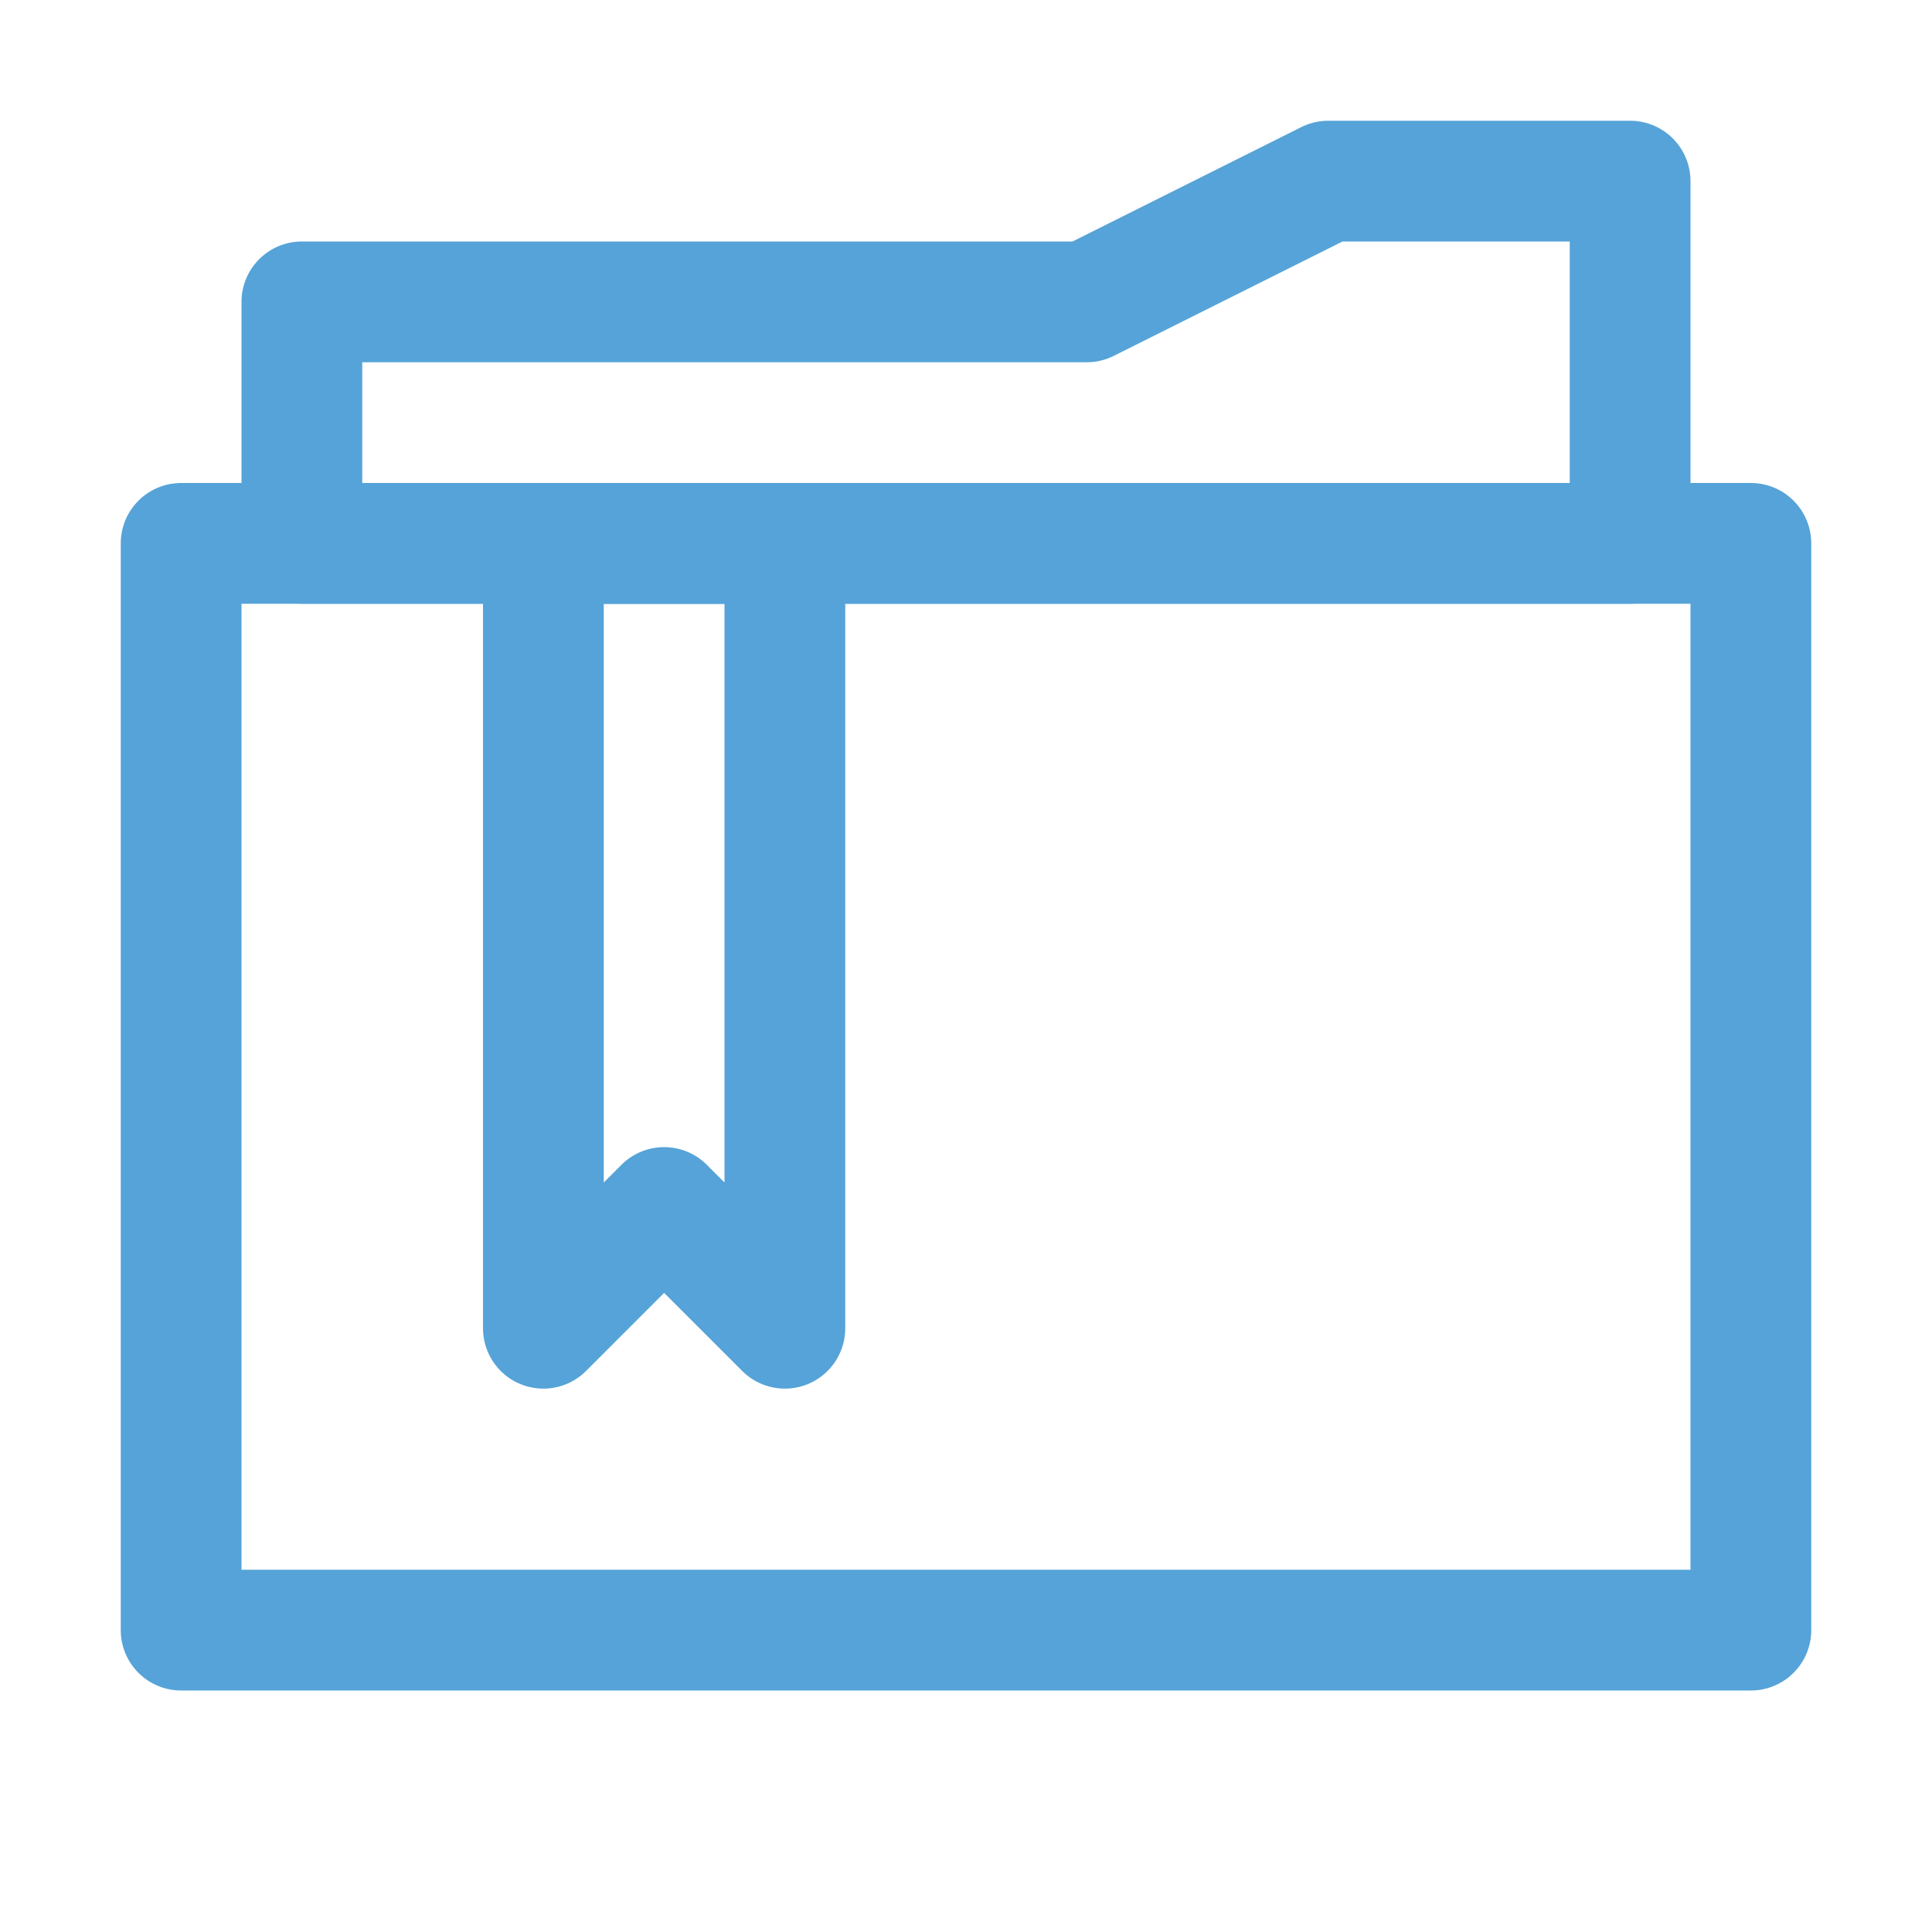 <?xml version="1.0" encoding="UTF-8" standalone="no"?>
<svg width="16px" height="16px" viewBox="0 0 16 16" version="1.1" xmlns="http://www.w3.org/2000/svg" xmlns:xlink="http://www.w3.org/1999/xlink">
    <!-- Generator: Sketch 3.6.1 (26313) - http://www.bohemiancoding.com/sketch -->
    <title>bookmarks_normal_16px</title>
    <desc>Created with Sketch.</desc>
    <defs></defs>
    <g id="Page-1" stroke="none" stroke-width="1" fill="none" fill-rule="evenodd">
        <g id="bookmarks_normal_16px">
            <rect id="Rectangle-1" opacity="0" x="0" y="0" width="16" height="16"></rect>
            <rect id="Rectangle-79" stroke="#55A3D8" stroke-linecap="round" stroke-linejoin="round" x="1.5" y="4.5" width="13" height="9"></rect>
            <path d="M2.5,2.5 L9,2.5 L11,1.5 L13.5,1.5 L13.5,4.5 L2.5,4.5 L2.5,2.5 Z" id="Rectangle-80" stroke="#55A3D8" stroke-linecap="round" stroke-linejoin="round"></path>
            <path d="M4.5,4.5 L4.5,11 L5.5,10 L6.5,11 L6.5,4.5 L4.5,4.5 Z" id="Path-227" stroke="#55A3D8" stroke-linecap="round" stroke-linejoin="round"></path>
        </g>
    </g>
</svg>